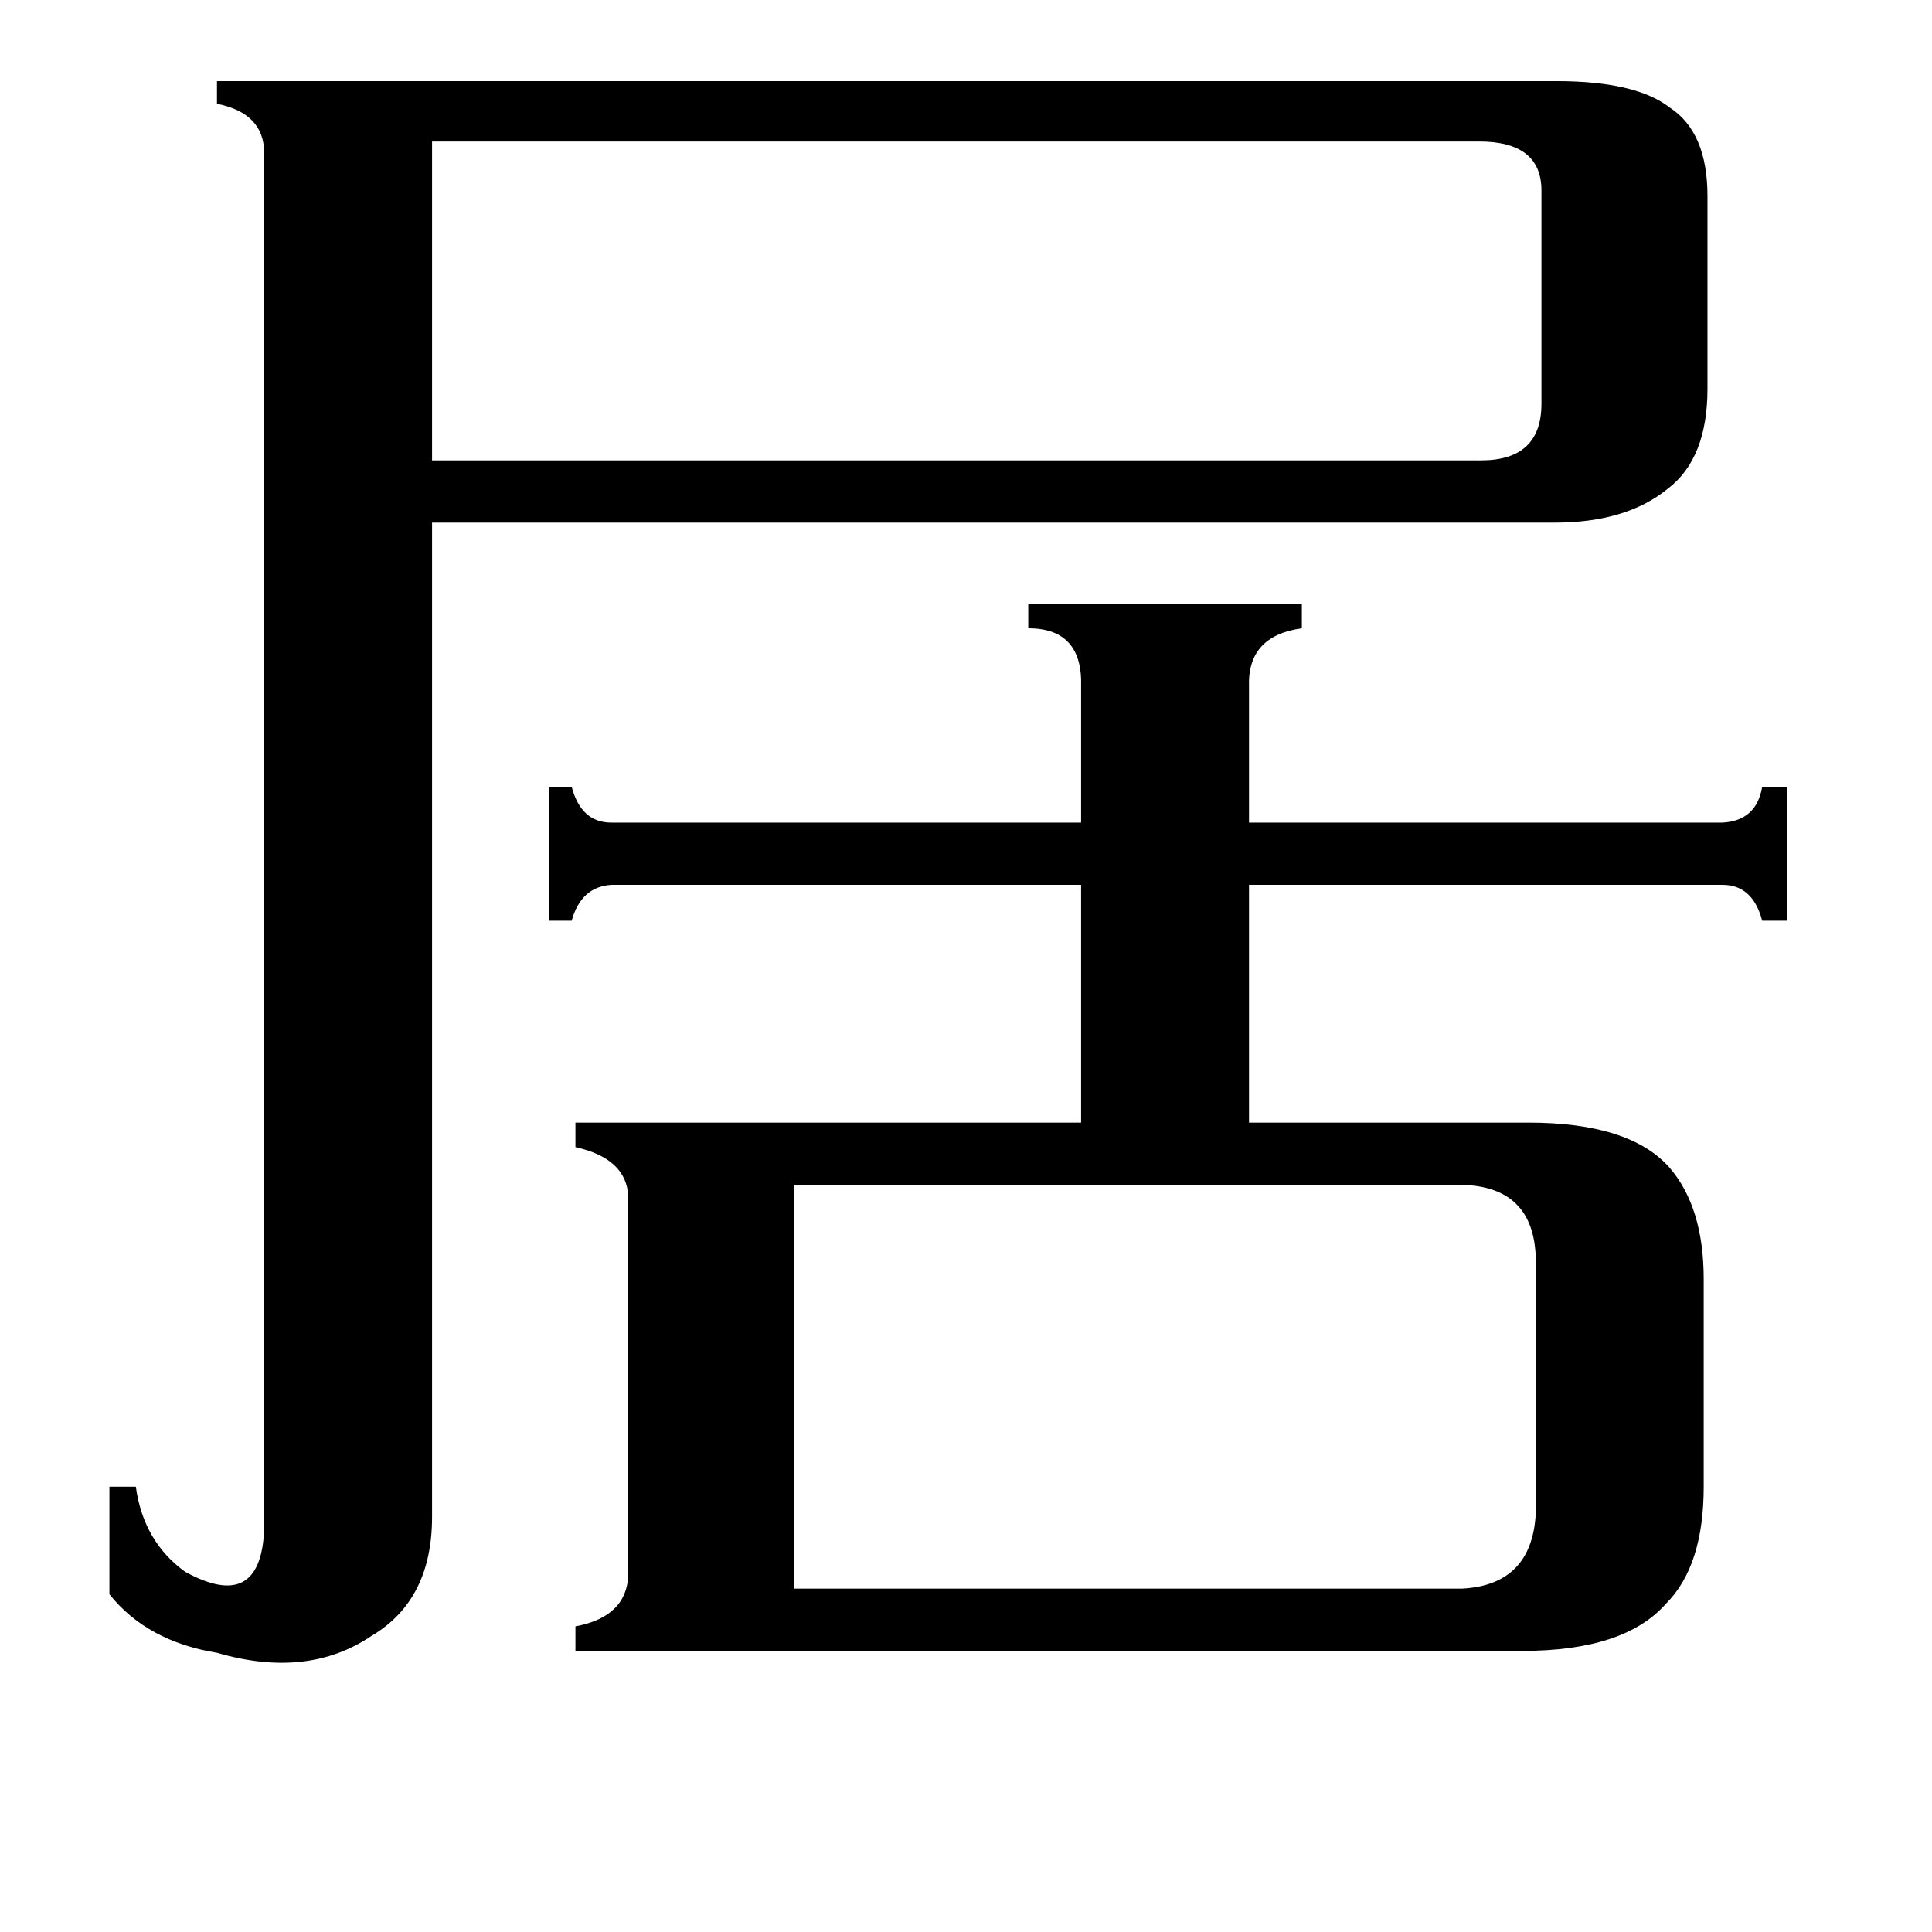 <svg xmlns="http://www.w3.org/2000/svg" viewBox="0 -800 1024 1024">
	<path fill="#000000" d="M775 42Q812 40 814 2V-133Q813 -171 775 -172H421V42ZM229 -725V-556H785Q817 -556 817 -586V-699Q817 -725 784 -725ZM545 -480H690V-467Q661 -463 662 -436V-364H913Q931 -365 934 -383H947V-312H934Q929 -331 913 -331H662V-205H810Q864 -205 885 -181Q903 -160 903 -122V-12Q903 30 883 50Q861 75 807 75H305V62Q332 57 333 35V-166Q332 -186 305 -192V-205H573V-331H324Q308 -330 303 -312H291V-383H303Q308 -364 324 -364H573V-436Q574 -467 545 -467ZM229 4Q229 48 197 67Q163 90 115 76Q78 70 58 45V-12H72Q76 17 98 33Q138 55 140 11V-719Q140 -740 115 -745V-757H825Q867 -757 885 -743Q905 -730 905 -696V-594Q905 -557 884 -541Q862 -523 824 -523H229Z"/>
</svg>